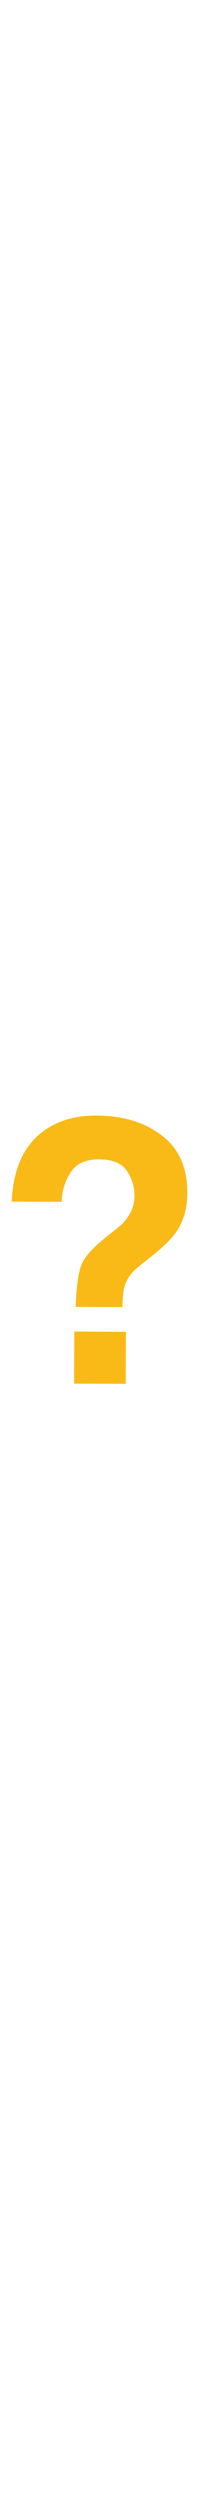<svg width="20" height="249" viewBox="0 0 171 249" fill="none" xmlns="http://www.w3.org/2000/svg">
<g filter="url(#filter0_f_9_291)">
<path d="M63.553 193.95L107.672 194.158L107.477 238.478L63.358 238.27L63.553 193.95ZM10 83.28C11.313 54.148 21.224 33.542 39.734 21.463C51.415 13.748 65.744 9.931 82.72 10.011C105.027 10.116 123.509 15.724 138.167 26.835C152.923 37.947 160.254 54.339 160.158 76.013C160.1 89.304 156.843 100.484 150.387 109.553C146.612 115.056 139.376 122.076 128.679 130.614L118.13 138.999C112.385 143.572 108.562 148.922 106.659 155.047C105.458 158.927 104.79 164.956 104.655 173.134L64.682 172.945C65.35 155.67 66.981 143.767 69.576 137.236C72.172 130.603 78.818 123.017 89.516 114.48L100.362 105.79C103.927 103.046 106.803 100.043 108.988 96.782C112.961 91.178 114.962 85.002 114.992 78.254C115.026 70.484 112.837 63.419 108.423 57.06C104.108 50.598 96.128 47.34 84.481 47.285C73.032 47.231 64.872 51.129 60.001 58.978C55.229 66.828 52.824 74.996 52.787 83.481L10 83.28Z" fill="#F9BA18"/>
</g>
<defs>
<filter id="filter0_f_9_291" x="0" y="0.01" width="170.159" height="248.468" filterUnits="userSpaceOnUse" color-interpolation-filters="sRGB">
<feFlood flood-opacity="0" result="BackgroundImageFix"/>
<feBlend mode="normal" in="SourceGraphic" in2="BackgroundImageFix" result="shape"/>
<feGaussianBlur stdDeviation="5" result="effect1_foregroundBlur_9_291"/>
</filter>
</defs>
</svg>
